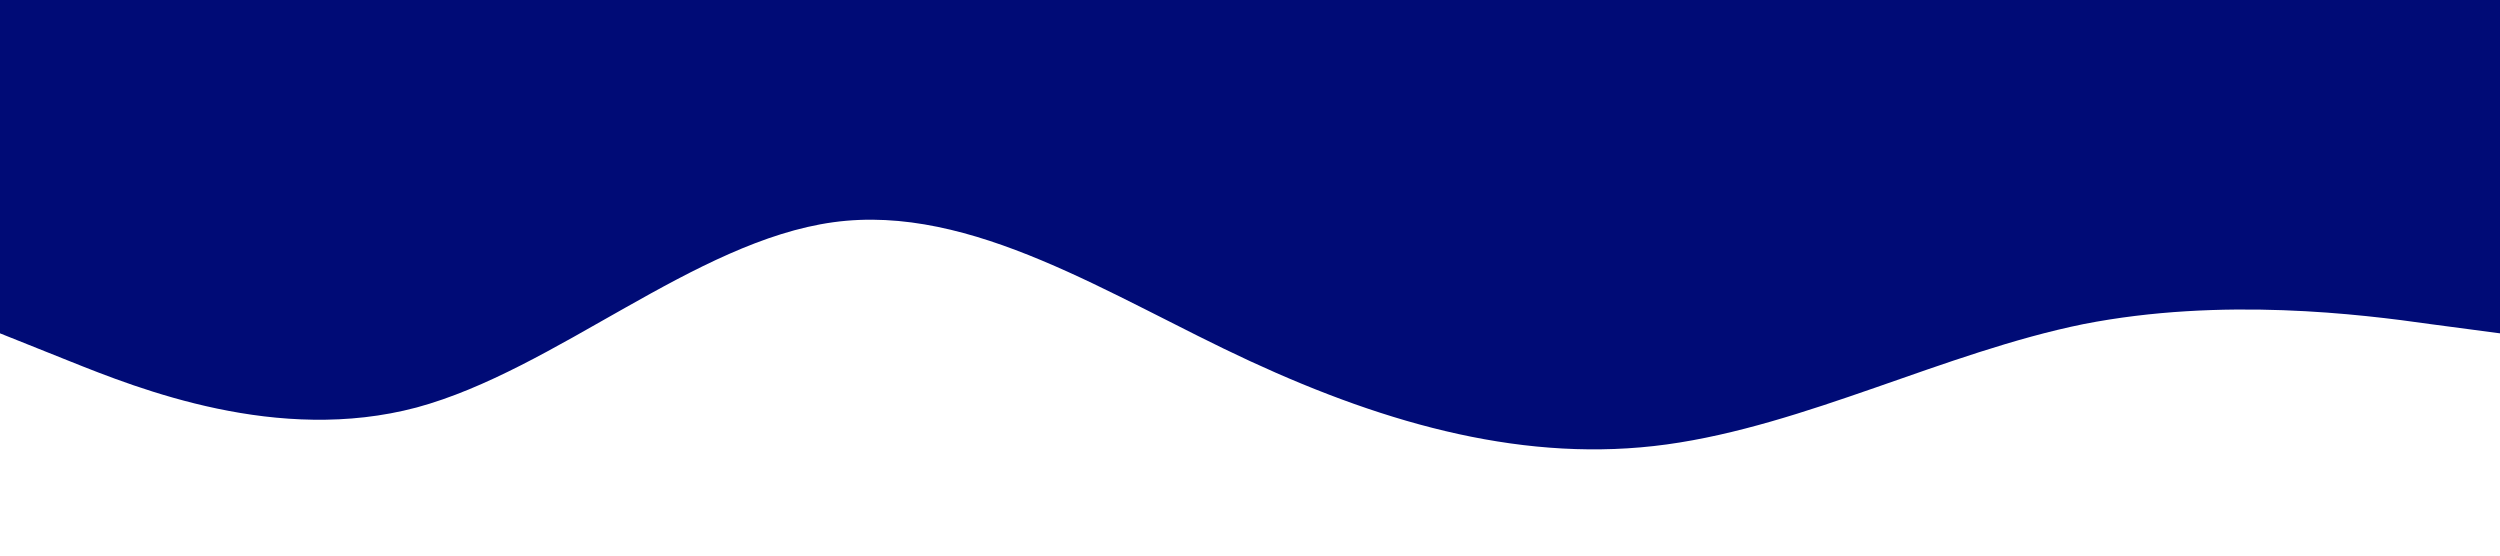 <svg xmlns="http://www.w3.org/2000/svg" viewBox="0 0 1440 320">
          <path
            fill="#000b76"
            fill-opacity="1"
            d="M0,192L40,208C80,224,160,256,240,234.7C320,213,400,139,480,128C560,117,640,171,720,208C800,245,880,267,960,256C1040,245,1120,203,1200,186.7C1280,171,1360,181,1400,186.7L1440,192L1440,0L1400,0C1360,0,1280,0,1200,0C1120,0,1040,0,960,0C880,0,800,0,720,0C640,0,560,0,480,0C400,0,320,0,240,0C160,0,80,0,40,0L0,0Z"
          ></path>
        </svg>